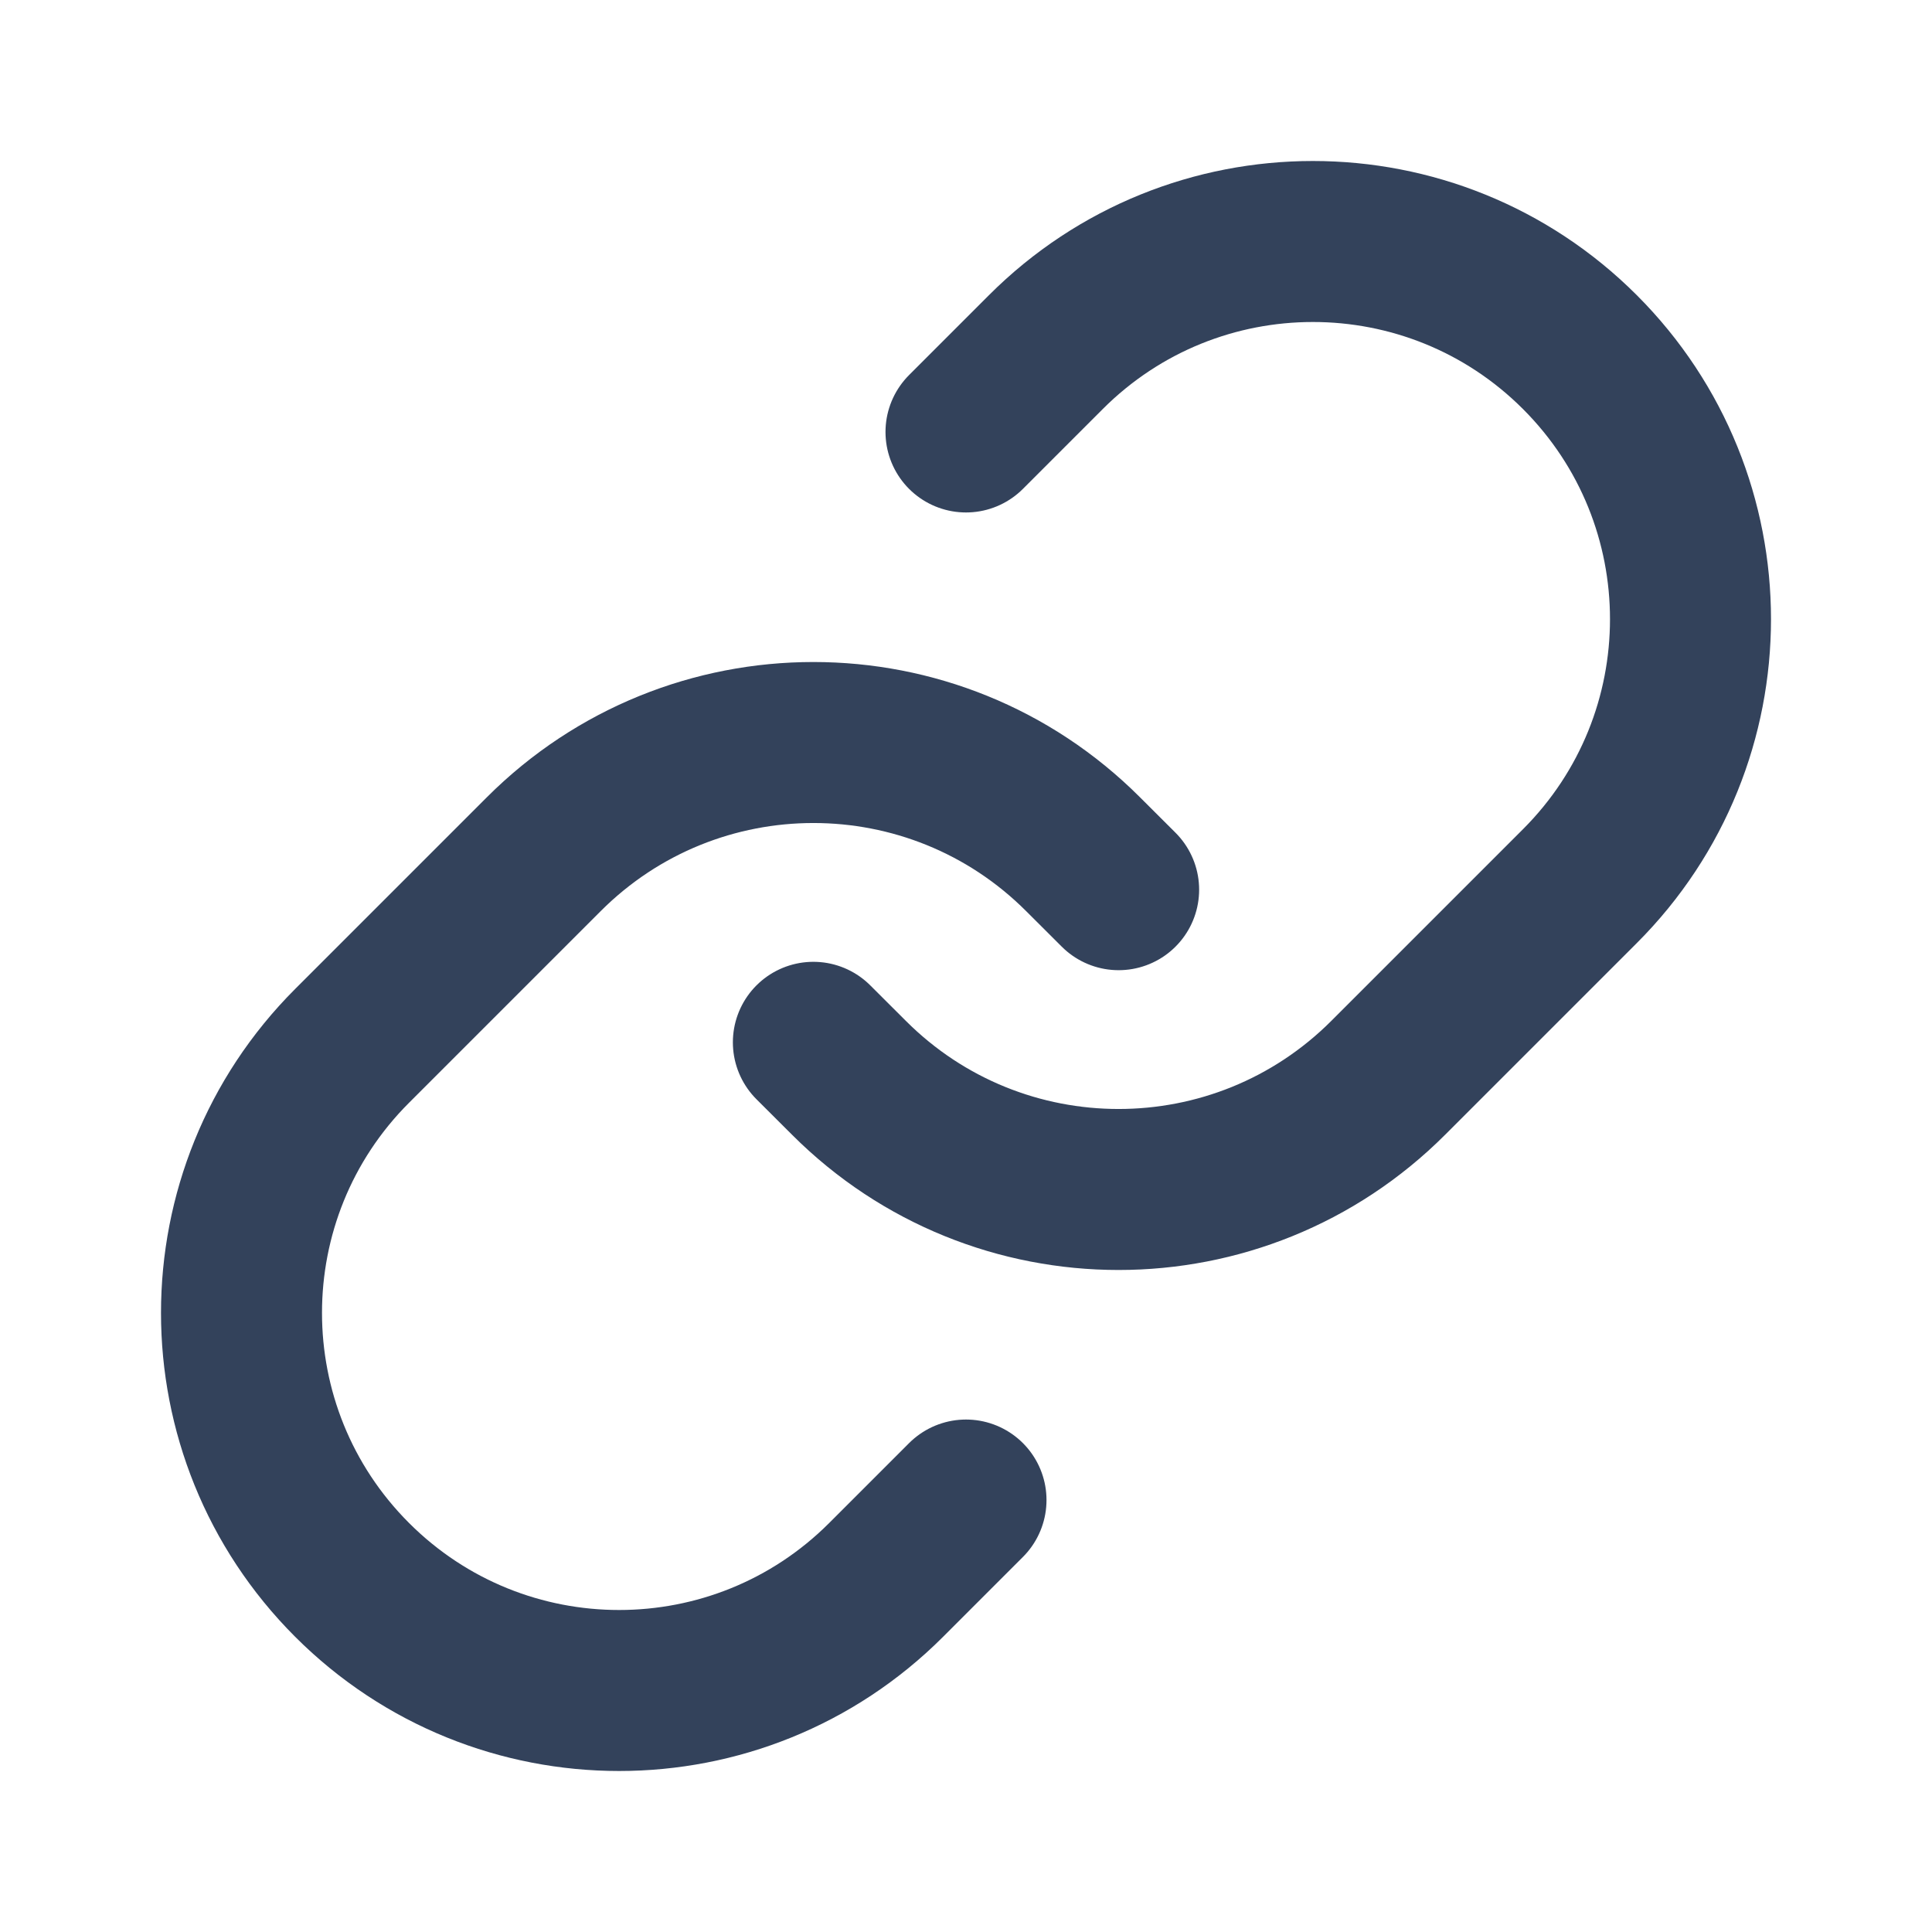 <svg width="24" height="24" viewBox="0 0 24 24" fill="none" xmlns="http://www.w3.org/2000/svg">
<path d="M12 5.366L12.992 4.374C14.824 2.542 17.794 2.542 19.626 4.374C21.458 6.206 21.458 9.176 19.626 11.008L17.246 13.388C15.396 15.239 12.395 15.239 10.545 13.388L10.104 12.948M12 18.634L11.008 19.626C9.176 21.458 6.206 21.458 4.374 19.626C2.542 17.794 2.542 14.824 4.374 12.992L6.754 10.612C8.604 8.761 11.605 8.761 13.455 10.612L13.896 11.052" stroke="#33425B" stroke-width="2" stroke-linecap="round" stroke-linejoin="round"/>
</svg>
